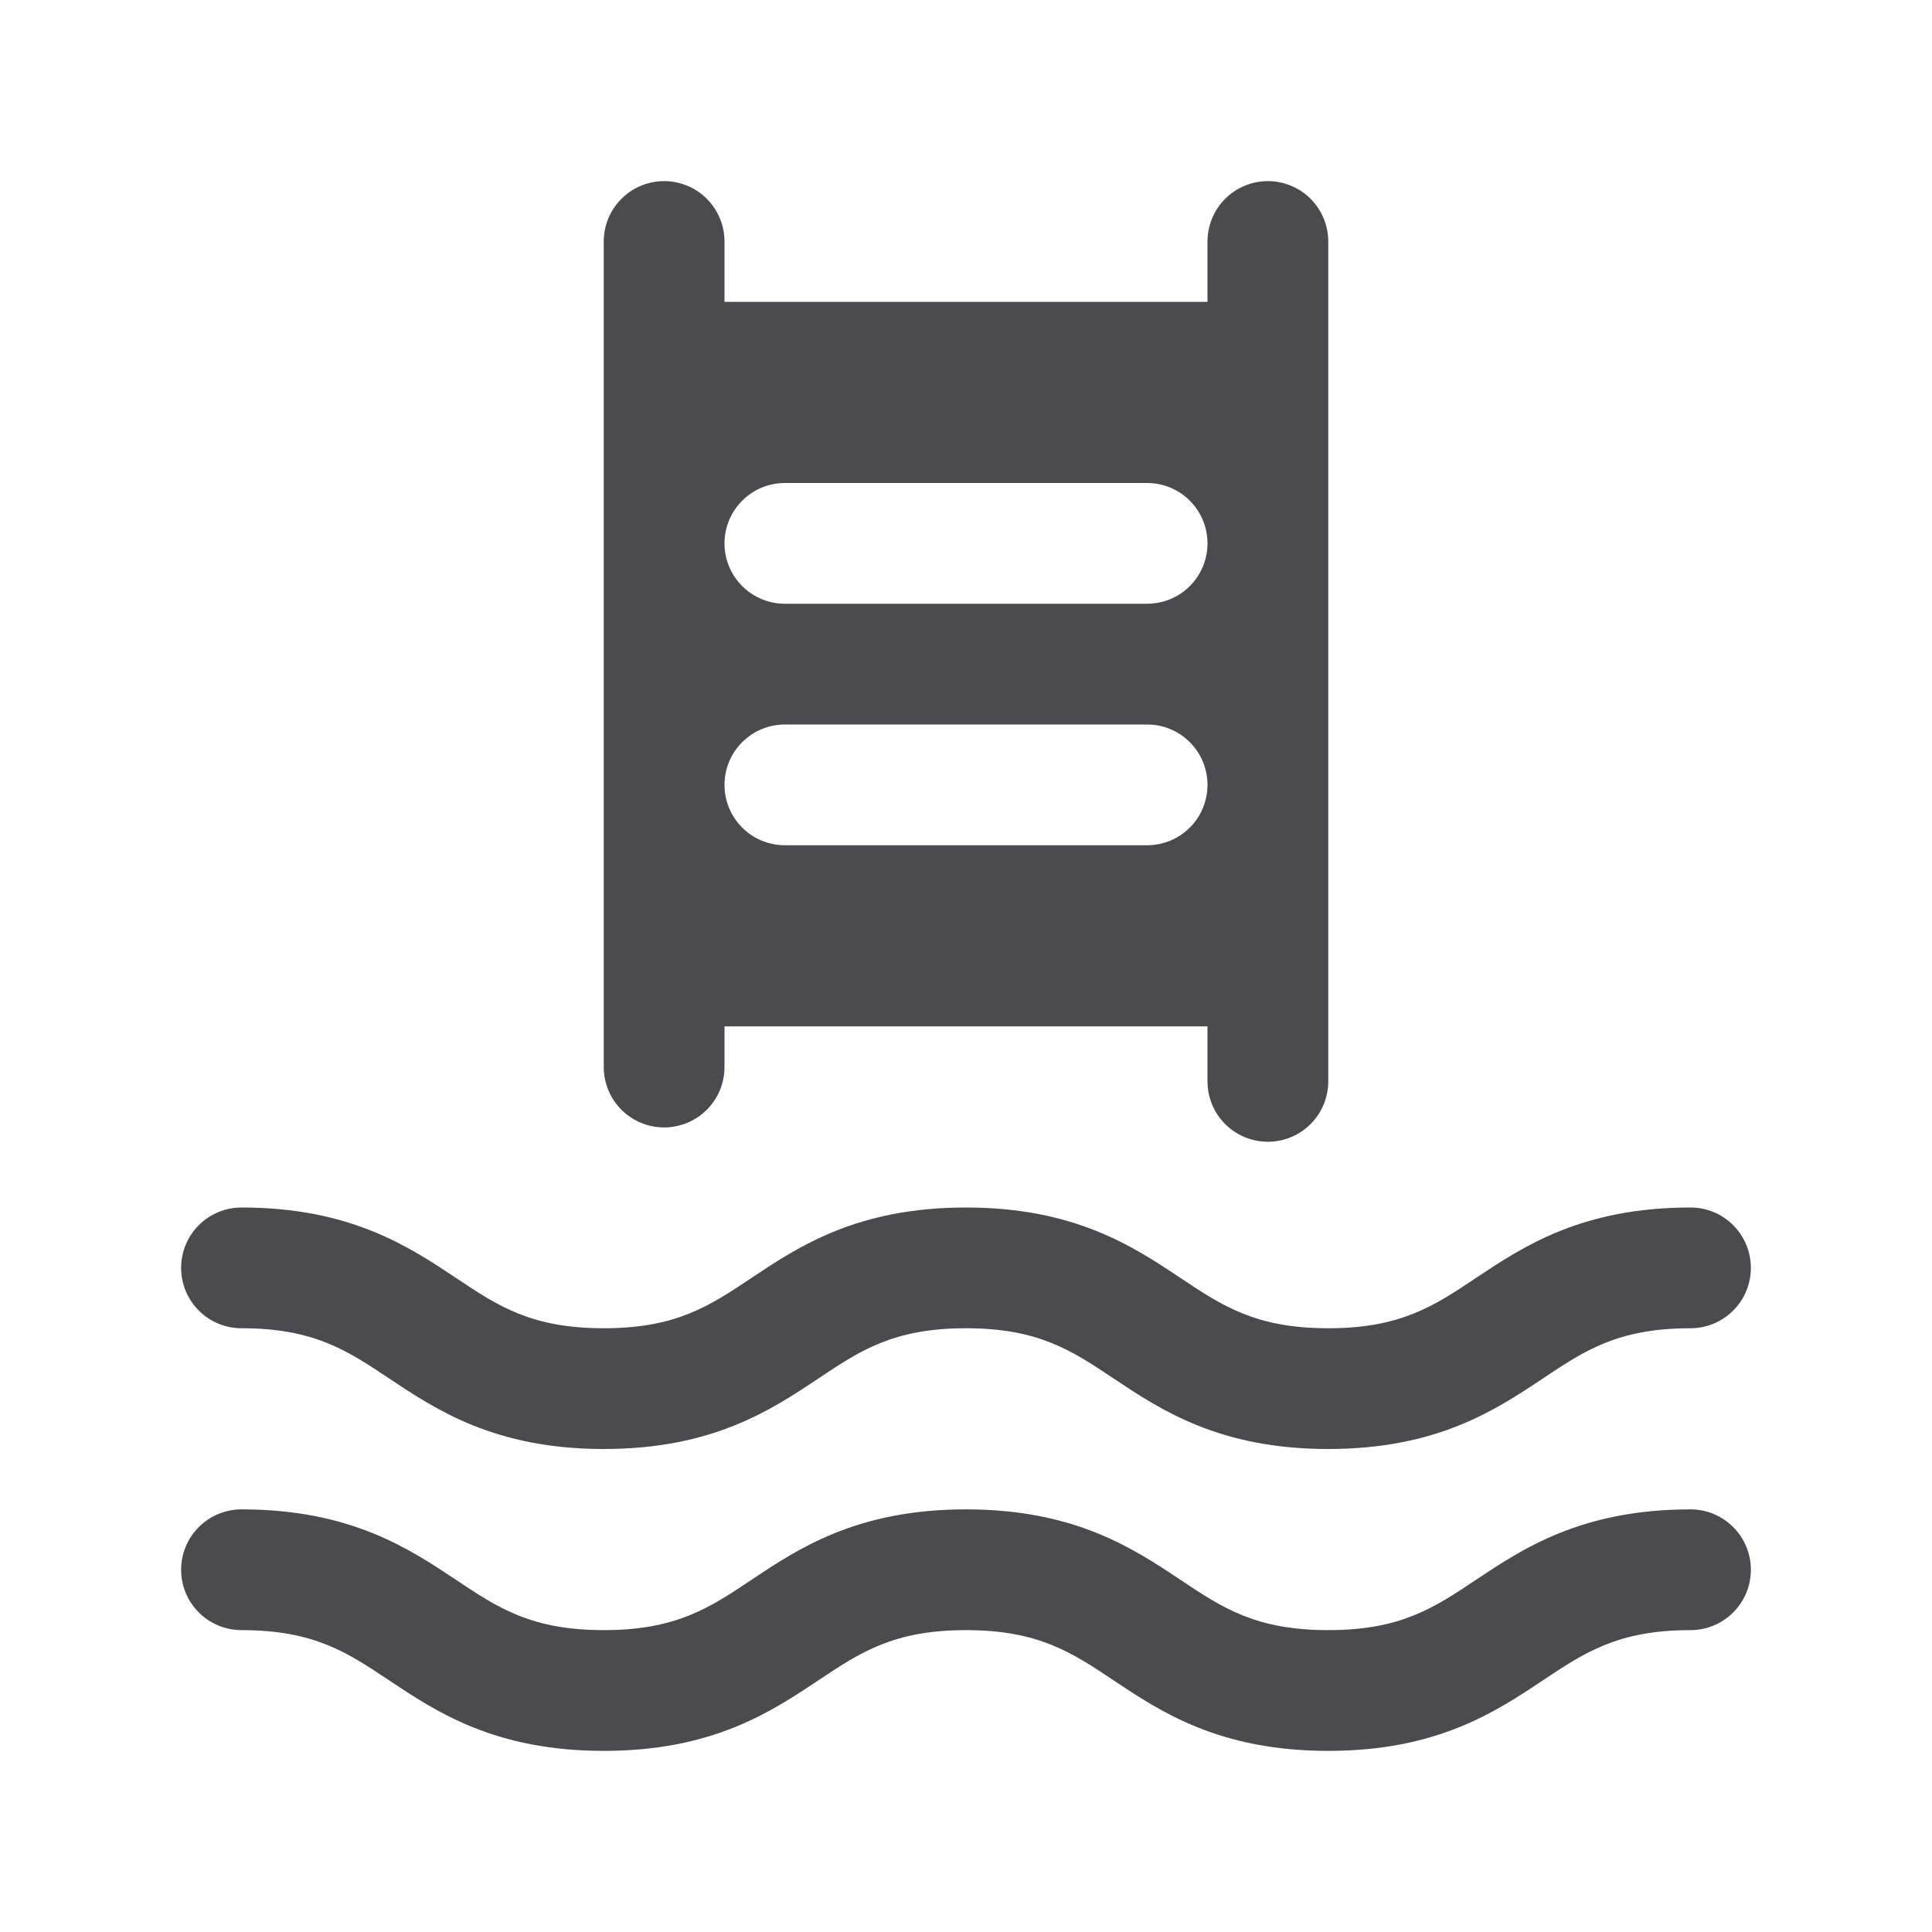 <svg width="32" height="32" viewBox="0 0 32 32" fill="none" xmlns="http://www.w3.org/2000/svg">
<path d="M3 21C3 20.735 3.105 20.48 3.293 20.293C3.48 20.105 3.735 20 4 20C5.803 20 6.774 20.648 7.555 21.168C8.25 21.633 8.803 22 10 22C11.197 22 11.75 21.633 12.445 21.168C13.225 20.648 14.195 20 15.999 20C17.802 20 18.774 20.648 19.554 21.168C20.251 21.633 20.804 22 22 22C23.196 22 23.75 21.633 24.445 21.168C25.226 20.648 26.195 20 28 20C28.265 20 28.52 20.105 28.707 20.293C28.895 20.48 29 20.735 29 21C29 21.265 28.895 21.52 28.707 21.707C28.52 21.895 28.265 22 28 22C26.802 22 26.25 22.367 25.555 22.832C24.774 23.352 23.805 24 22 24C20.195 24 19.225 23.352 18.445 22.832C17.75 22.367 17.196 22 16 22C14.804 22 14.25 22.367 13.555 22.832C12.775 23.352 11.805 24 10.001 24C8.197 24 7.228 23.352 6.446 22.832C5.75 22.367 5.197 22 4 22C3.735 22 3.48 21.895 3.293 21.707C3.105 21.52 3 21.265 3 21ZM28 25C26.198 25 25.226 25.648 24.445 26.168C23.75 26.633 23.198 27 22 27C20.802 27 20.25 26.633 19.554 26.168C18.774 25.648 17.804 25 15.999 25C14.194 25 13.225 25.648 12.445 26.168C11.75 26.633 11.196 27 10 27C8.804 27 8.25 26.633 7.555 26.168C6.774 25.648 5.803 25 4 25C3.735 25 3.48 25.105 3.293 25.293C3.105 25.48 3 25.735 3 26C3 26.265 3.105 26.52 3.293 26.707C3.48 26.895 3.735 27 4 27C5.197 27 5.75 27.367 6.445 27.832C7.226 28.352 8.195 29 10 29C11.805 29 12.774 28.352 13.554 27.832C14.251 27.367 14.804 27 15.999 27C17.194 27 17.749 27.367 18.445 27.832C19.225 28.352 20.195 29 22 29C23.805 29 24.774 28.352 25.555 27.832C26.251 27.367 26.805 27 28 27C28.265 27 28.52 26.895 28.707 26.707C28.895 26.52 29 26.265 29 26C29 25.735 28.895 25.48 28.707 25.293C28.52 25.105 28.265 25 28 25ZM10 17.674V4C10 3.735 10.105 3.48 10.293 3.293C10.48 3.105 10.735 3 11 3C11.265 3 11.52 3.105 11.707 3.293C11.895 3.48 12 3.735 12 4V5H20V4C20 3.735 20.105 3.48 20.293 3.293C20.48 3.105 20.735 3 21 3C21.265 3 21.52 3.105 21.707 3.293C21.895 3.48 22 3.735 22 4V17.911C22 18.177 21.895 18.431 21.707 18.618C21.52 18.806 21.265 18.911 21 18.911C20.735 18.911 20.48 18.806 20.293 18.618C20.105 18.431 20 18.177 20 17.911V17H12V17.674C12 17.939 11.895 18.193 11.707 18.381C11.52 18.568 11.265 18.674 11 18.674C10.735 18.674 10.48 18.568 10.293 18.381C10.105 18.193 10 17.939 10 17.674ZM12 9C12 9.265 12.105 9.52 12.293 9.707C12.48 9.895 12.735 10 13 10H19C19.265 10 19.52 9.895 19.707 9.707C19.895 9.52 20 9.265 20 9C20 8.735 19.895 8.48 19.707 8.293C19.52 8.105 19.265 8 19 8H13C12.735 8 12.48 8.105 12.293 8.293C12.105 8.48 12 8.735 12 9ZM12 13C12 13.265 12.105 13.52 12.293 13.707C12.48 13.895 12.735 14 13 14H19C19.265 14 19.52 13.895 19.707 13.707C19.895 13.52 20 13.265 20 13C20 12.735 19.895 12.48 19.707 12.293C19.52 12.105 19.265 12 19 12H13C12.735 12 12.48 12.105 12.293 12.293C12.105 12.48 12 12.735 12 13Z" fill="#4A4A4F"/>
</svg>
